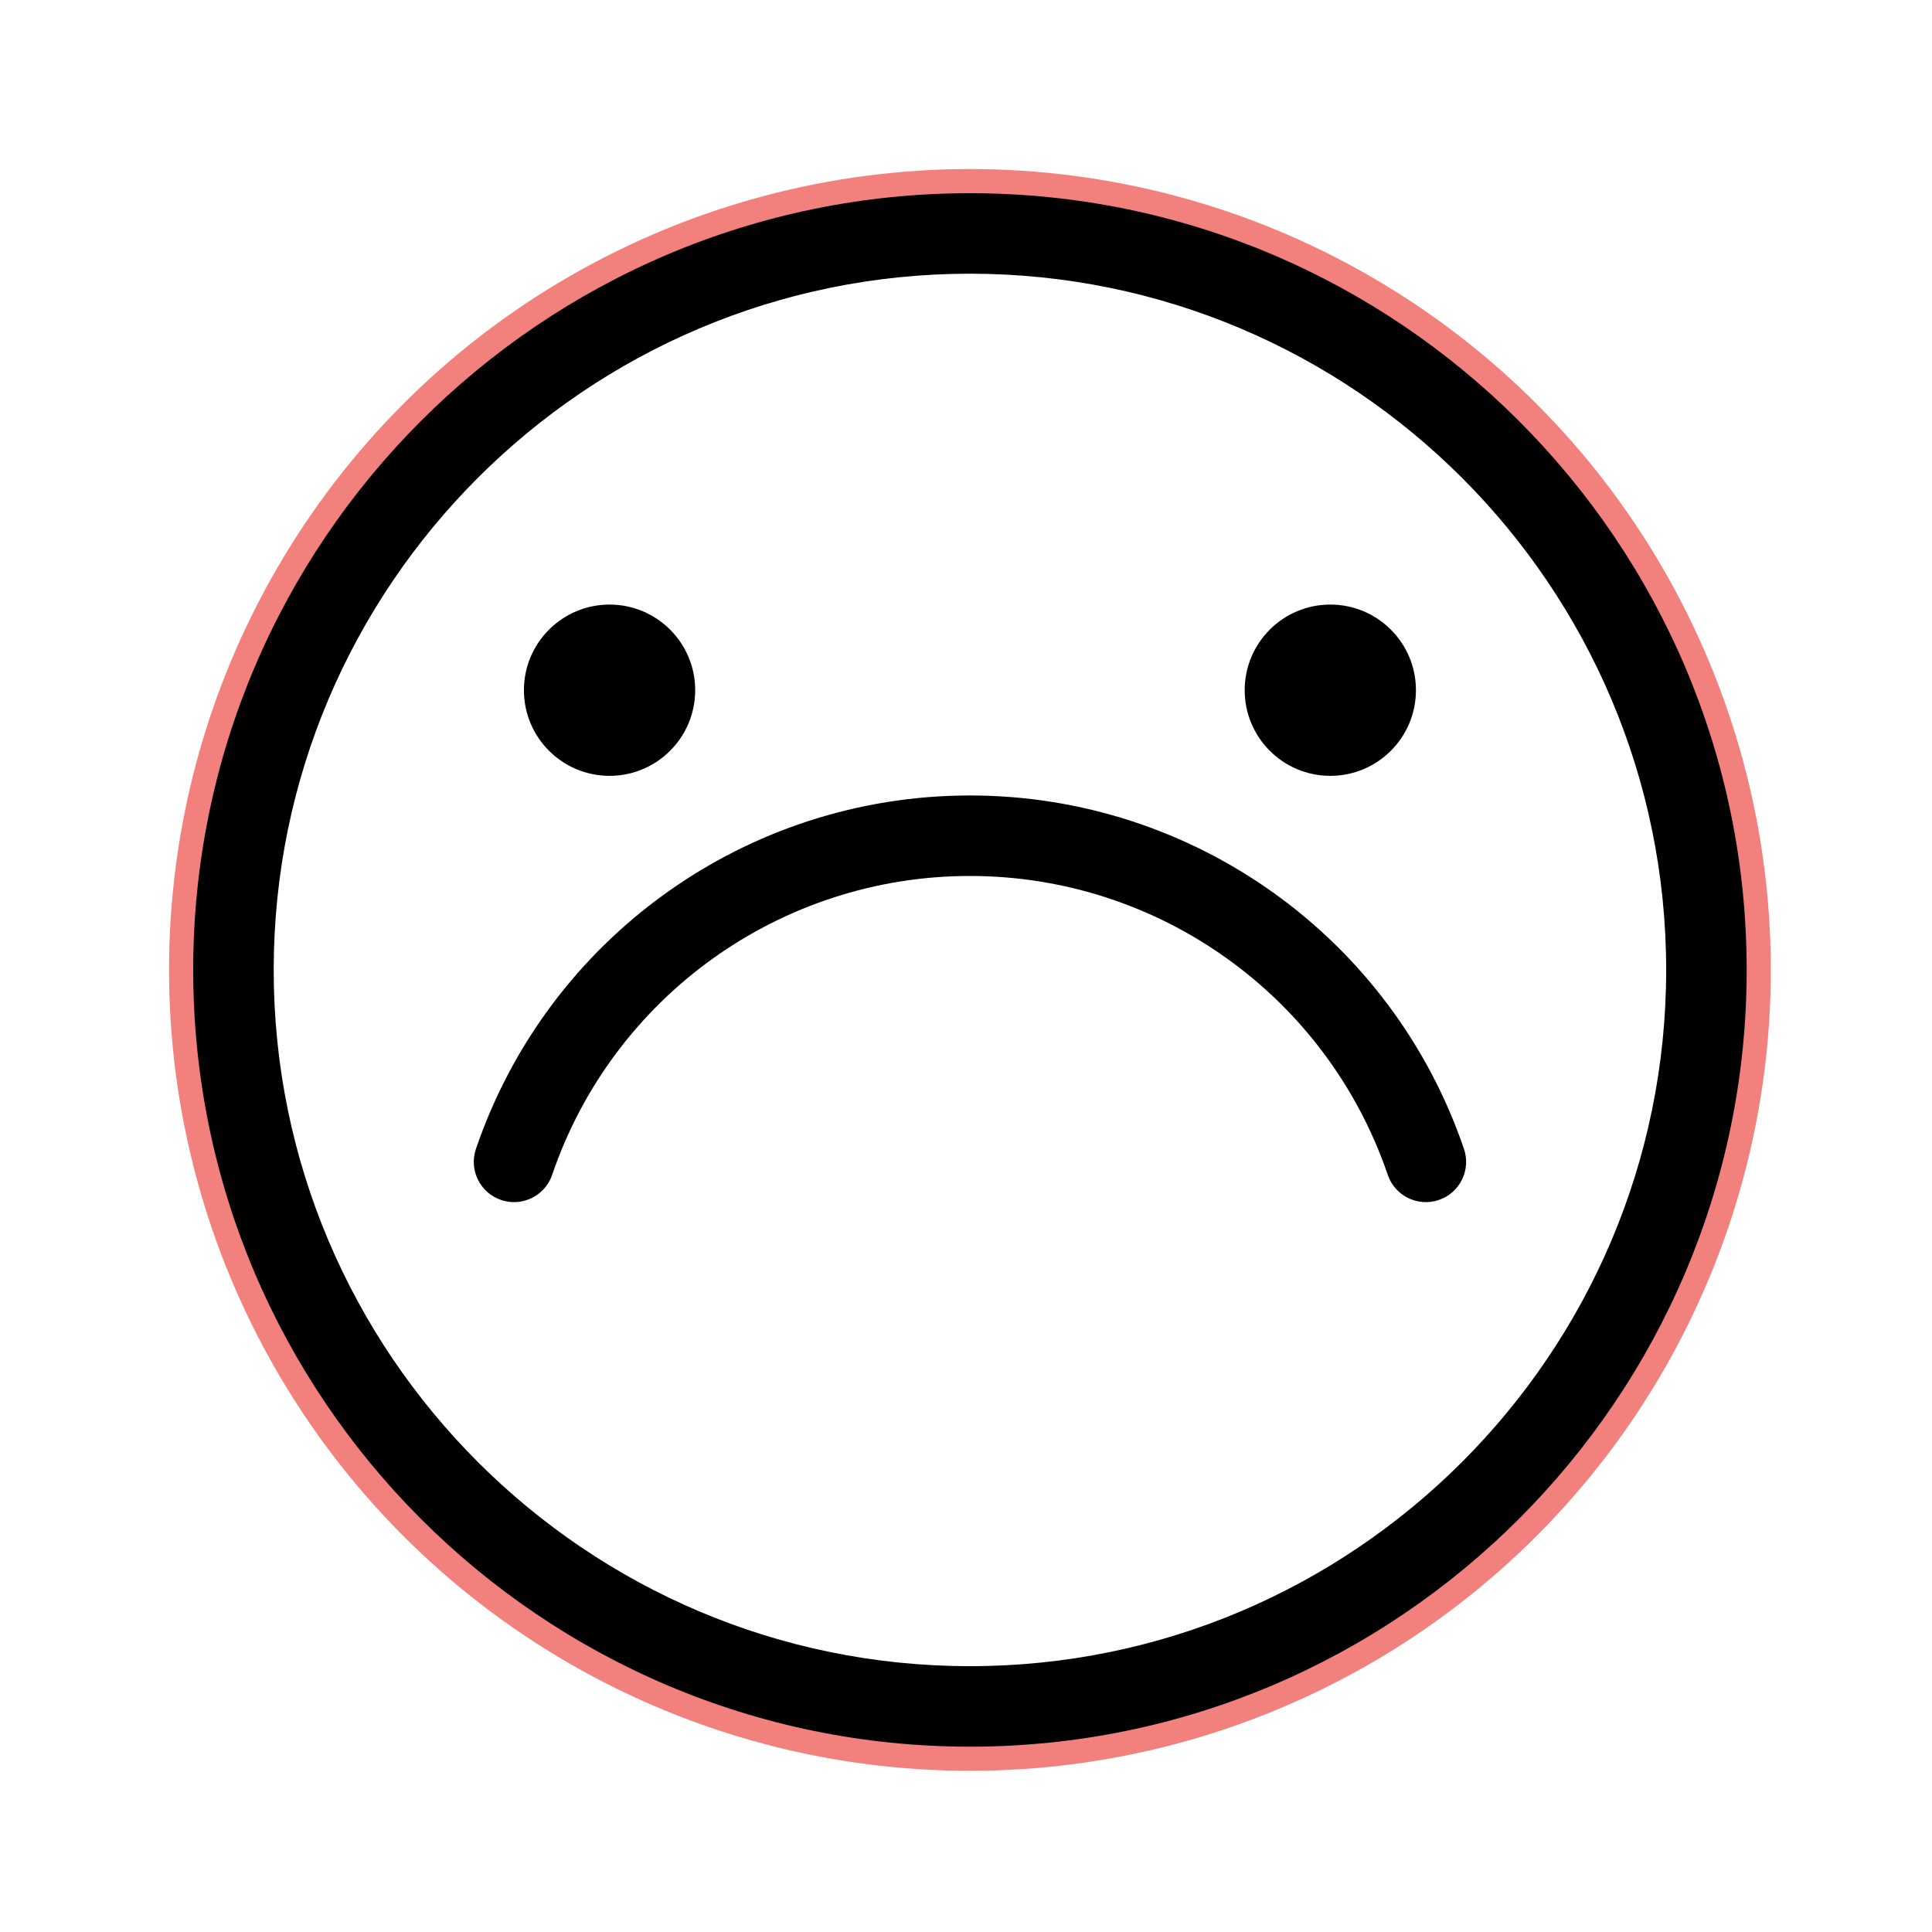 <?xml version="1.0" encoding="UTF-8"?>
<svg  viewBox="0 0 120 120" version="1.1" xmlns="http://www.w3.org/2000/svg" xmlns:xlink="http://www.w3.org/1999/xlink">
    <title>icon-level/4</title>
    <g id="icon-level/4" stroke="none" stroke-width="1" fill="none" fill-rule="evenodd">
    <circle cx="60.244" cy="60.244" r="48.244" fill="none" stroke="#f2807c" stroke-width="3"/>
        <path d="M60.245,12 C86.847,12 108.489,33.642 108.489,60.244 C108.489,86.846 86.847,108.489 60.245,108.489 C33.642,108.489 12,86.846 12,60.244 C12,33.642 33.642,12 60.245,12 Z M60.245,17 C36.399,17 17,36.399 17,60.244 C17,84.09 36.399,103.489 60.245,103.489 C84.09,103.489 103.489,84.09 103.489,60.244 C103.489,36.399 84.09,17 60.245,17 Z M60.245,49.408 C74.117,49.408 86.449,58.229 90.929,71.358 C91.374,72.665 90.677,74.086 89.37,74.532 C88.063,74.979 86.642,74.279 86.197,72.973 C82.408,61.869 71.978,54.408 60.245,54.408 C48.512,54.408 38.082,61.869 34.294,72.973 C33.94,74.012 32.968,74.666 31.928,74.666 C31.66,74.666 31.388,74.623 31.12,74.532 C29.814,74.086 29.116,72.665 29.562,71.358 C34.041,58.229 46.372,49.408 60.245,49.408 Z M37.861,37.551 C40.799,37.551 43.18,39.932 43.18,42.87 C43.18,45.808 40.799,48.189 37.861,48.189 C34.923,48.189 32.542,45.808 32.542,42.87 C32.542,39.932 34.923,37.551 37.861,37.551 Z M82.628,37.551 C85.566,37.551 87.947,39.932 87.947,42.87 C87.947,45.808 85.566,48.189 82.628,48.189 C79.69,48.189 77.31,45.808 77.31,42.87 C77.31,39.932 79.69,37.551 82.628,37.551 Z" id="4" fill="#000000"></path>
    </g>
</svg>